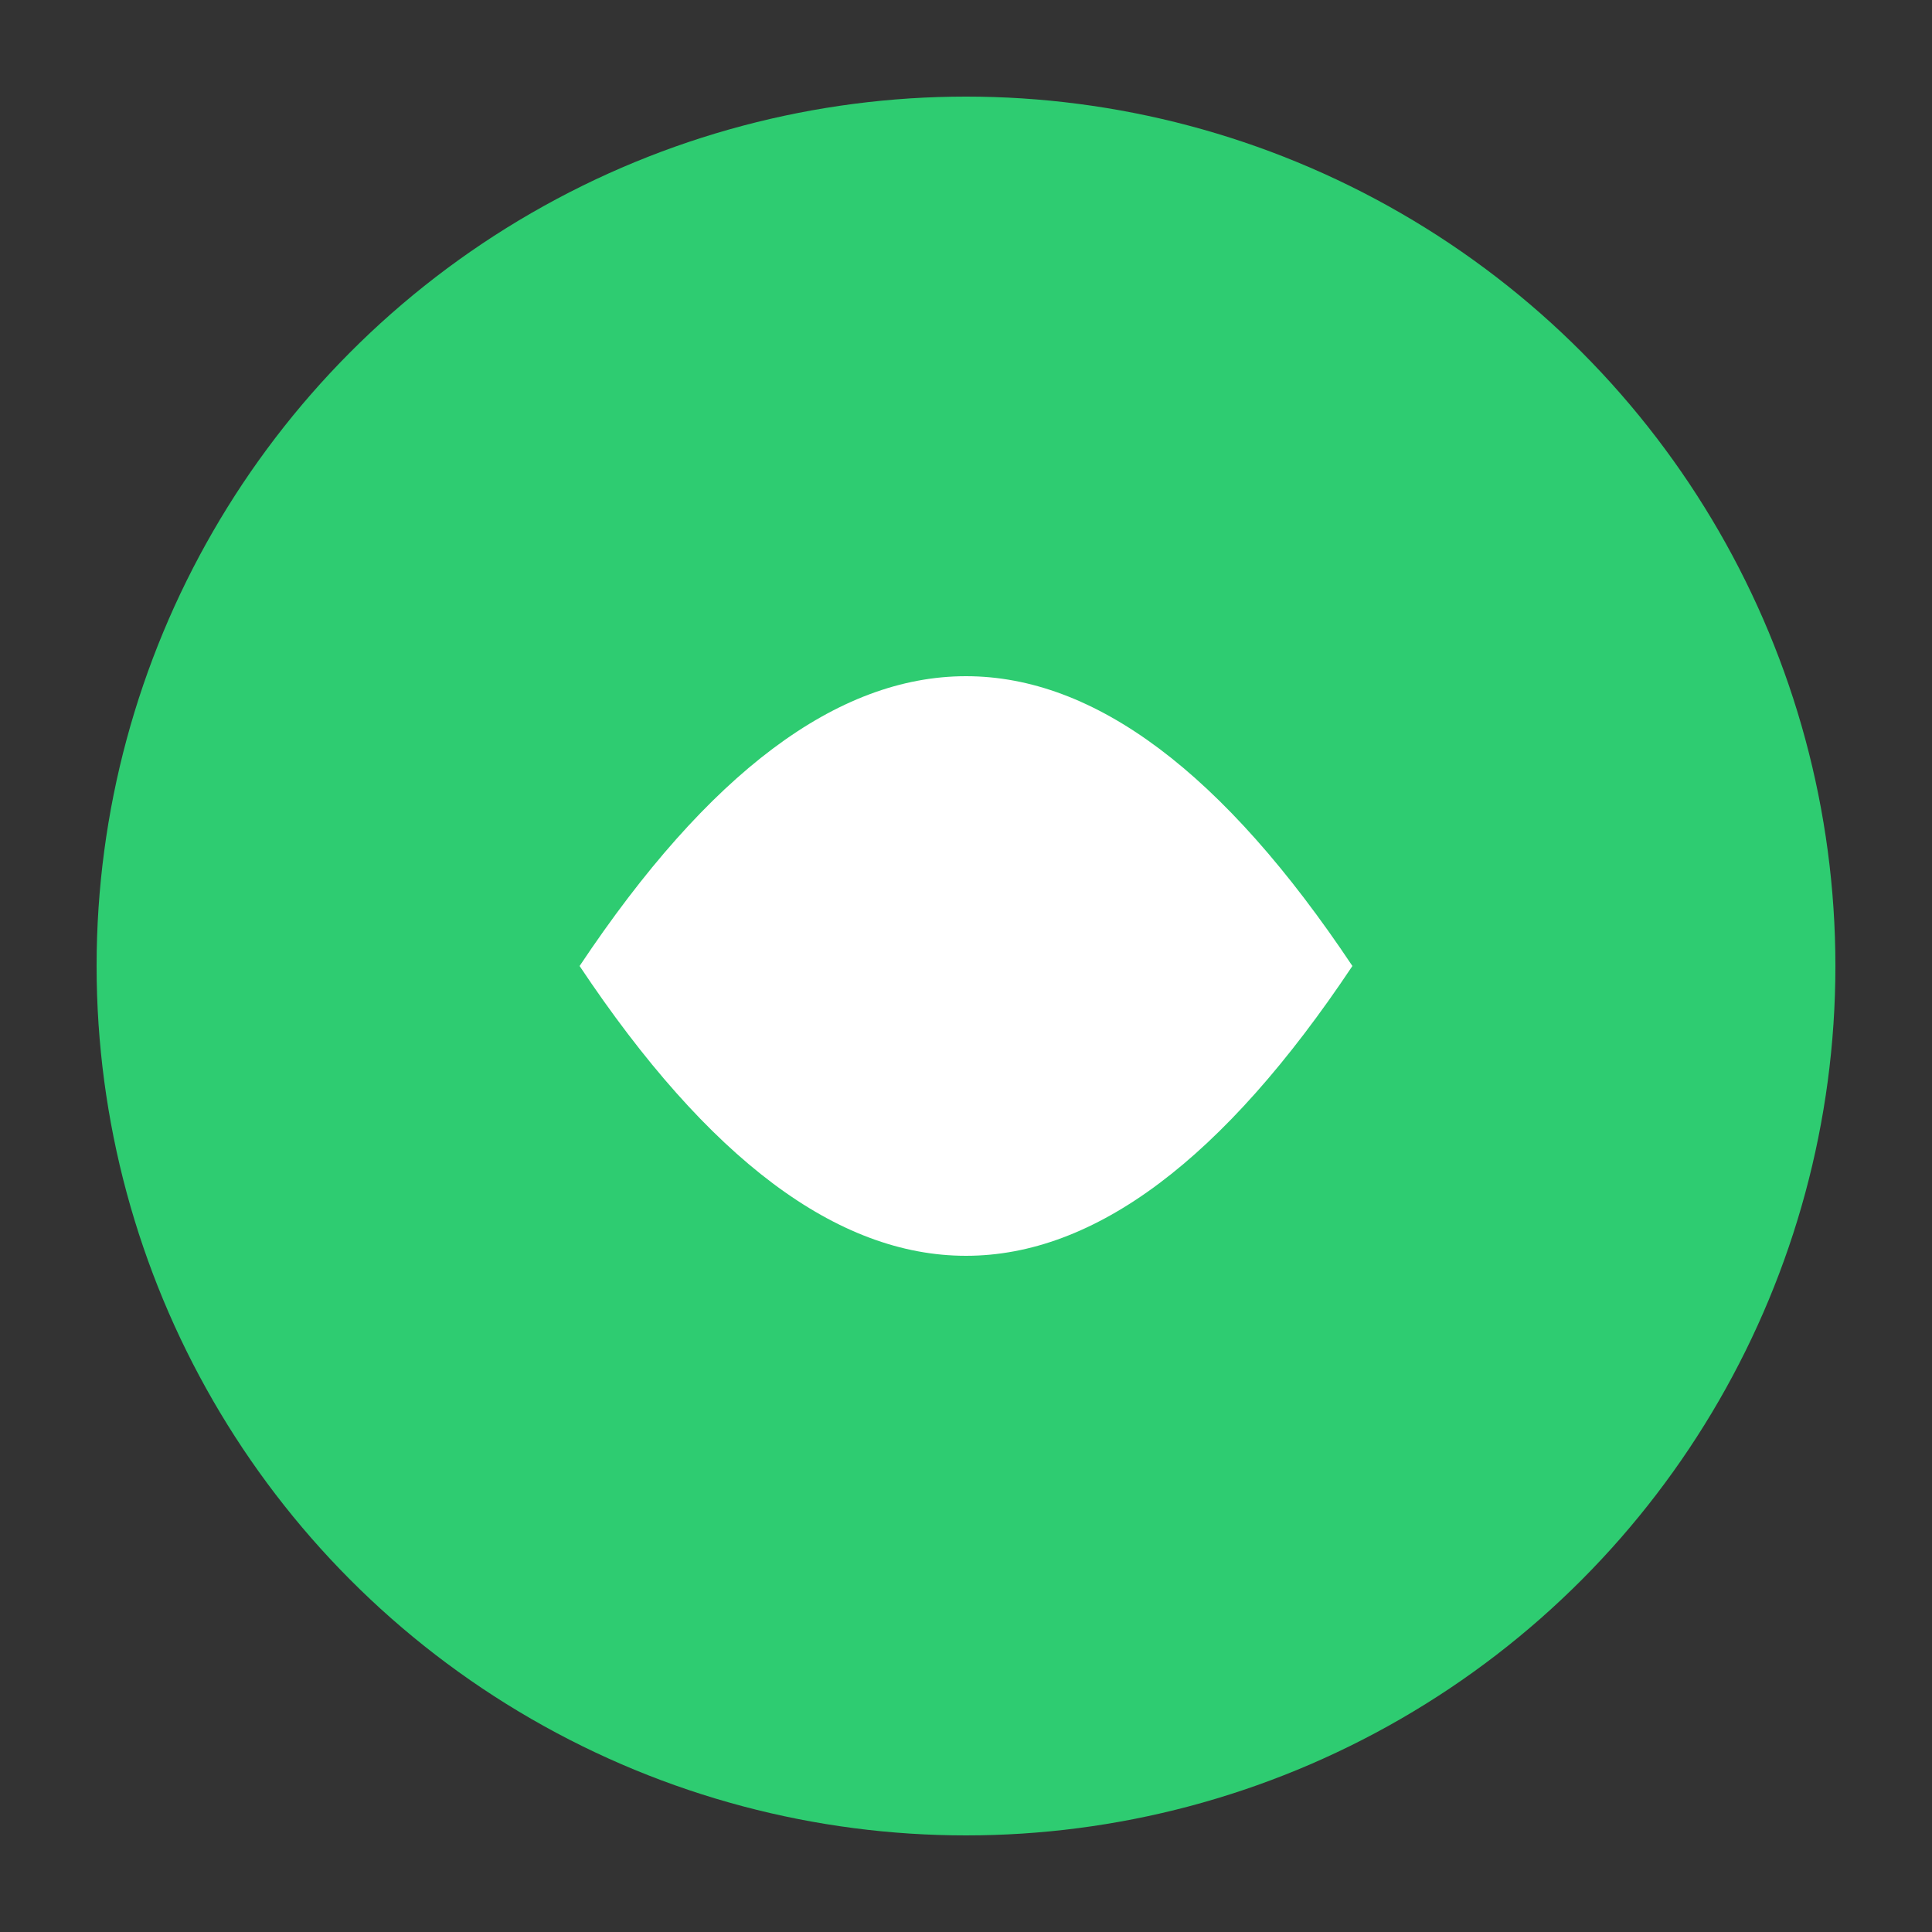 <svg xmlns="http://www.w3.org/2000/svg" viewBox="0 0 100 100">
  <rect x="0" y="0" width="100" height="100" fill="#333333" stroke="none"/>
  <circle cx="50" cy="50" r="45" fill="#2ecc71"/>
  <path d="M30,50 Q50,20 70,50 Q50,80 30,50 Z" fill="#fff"/>
</svg>